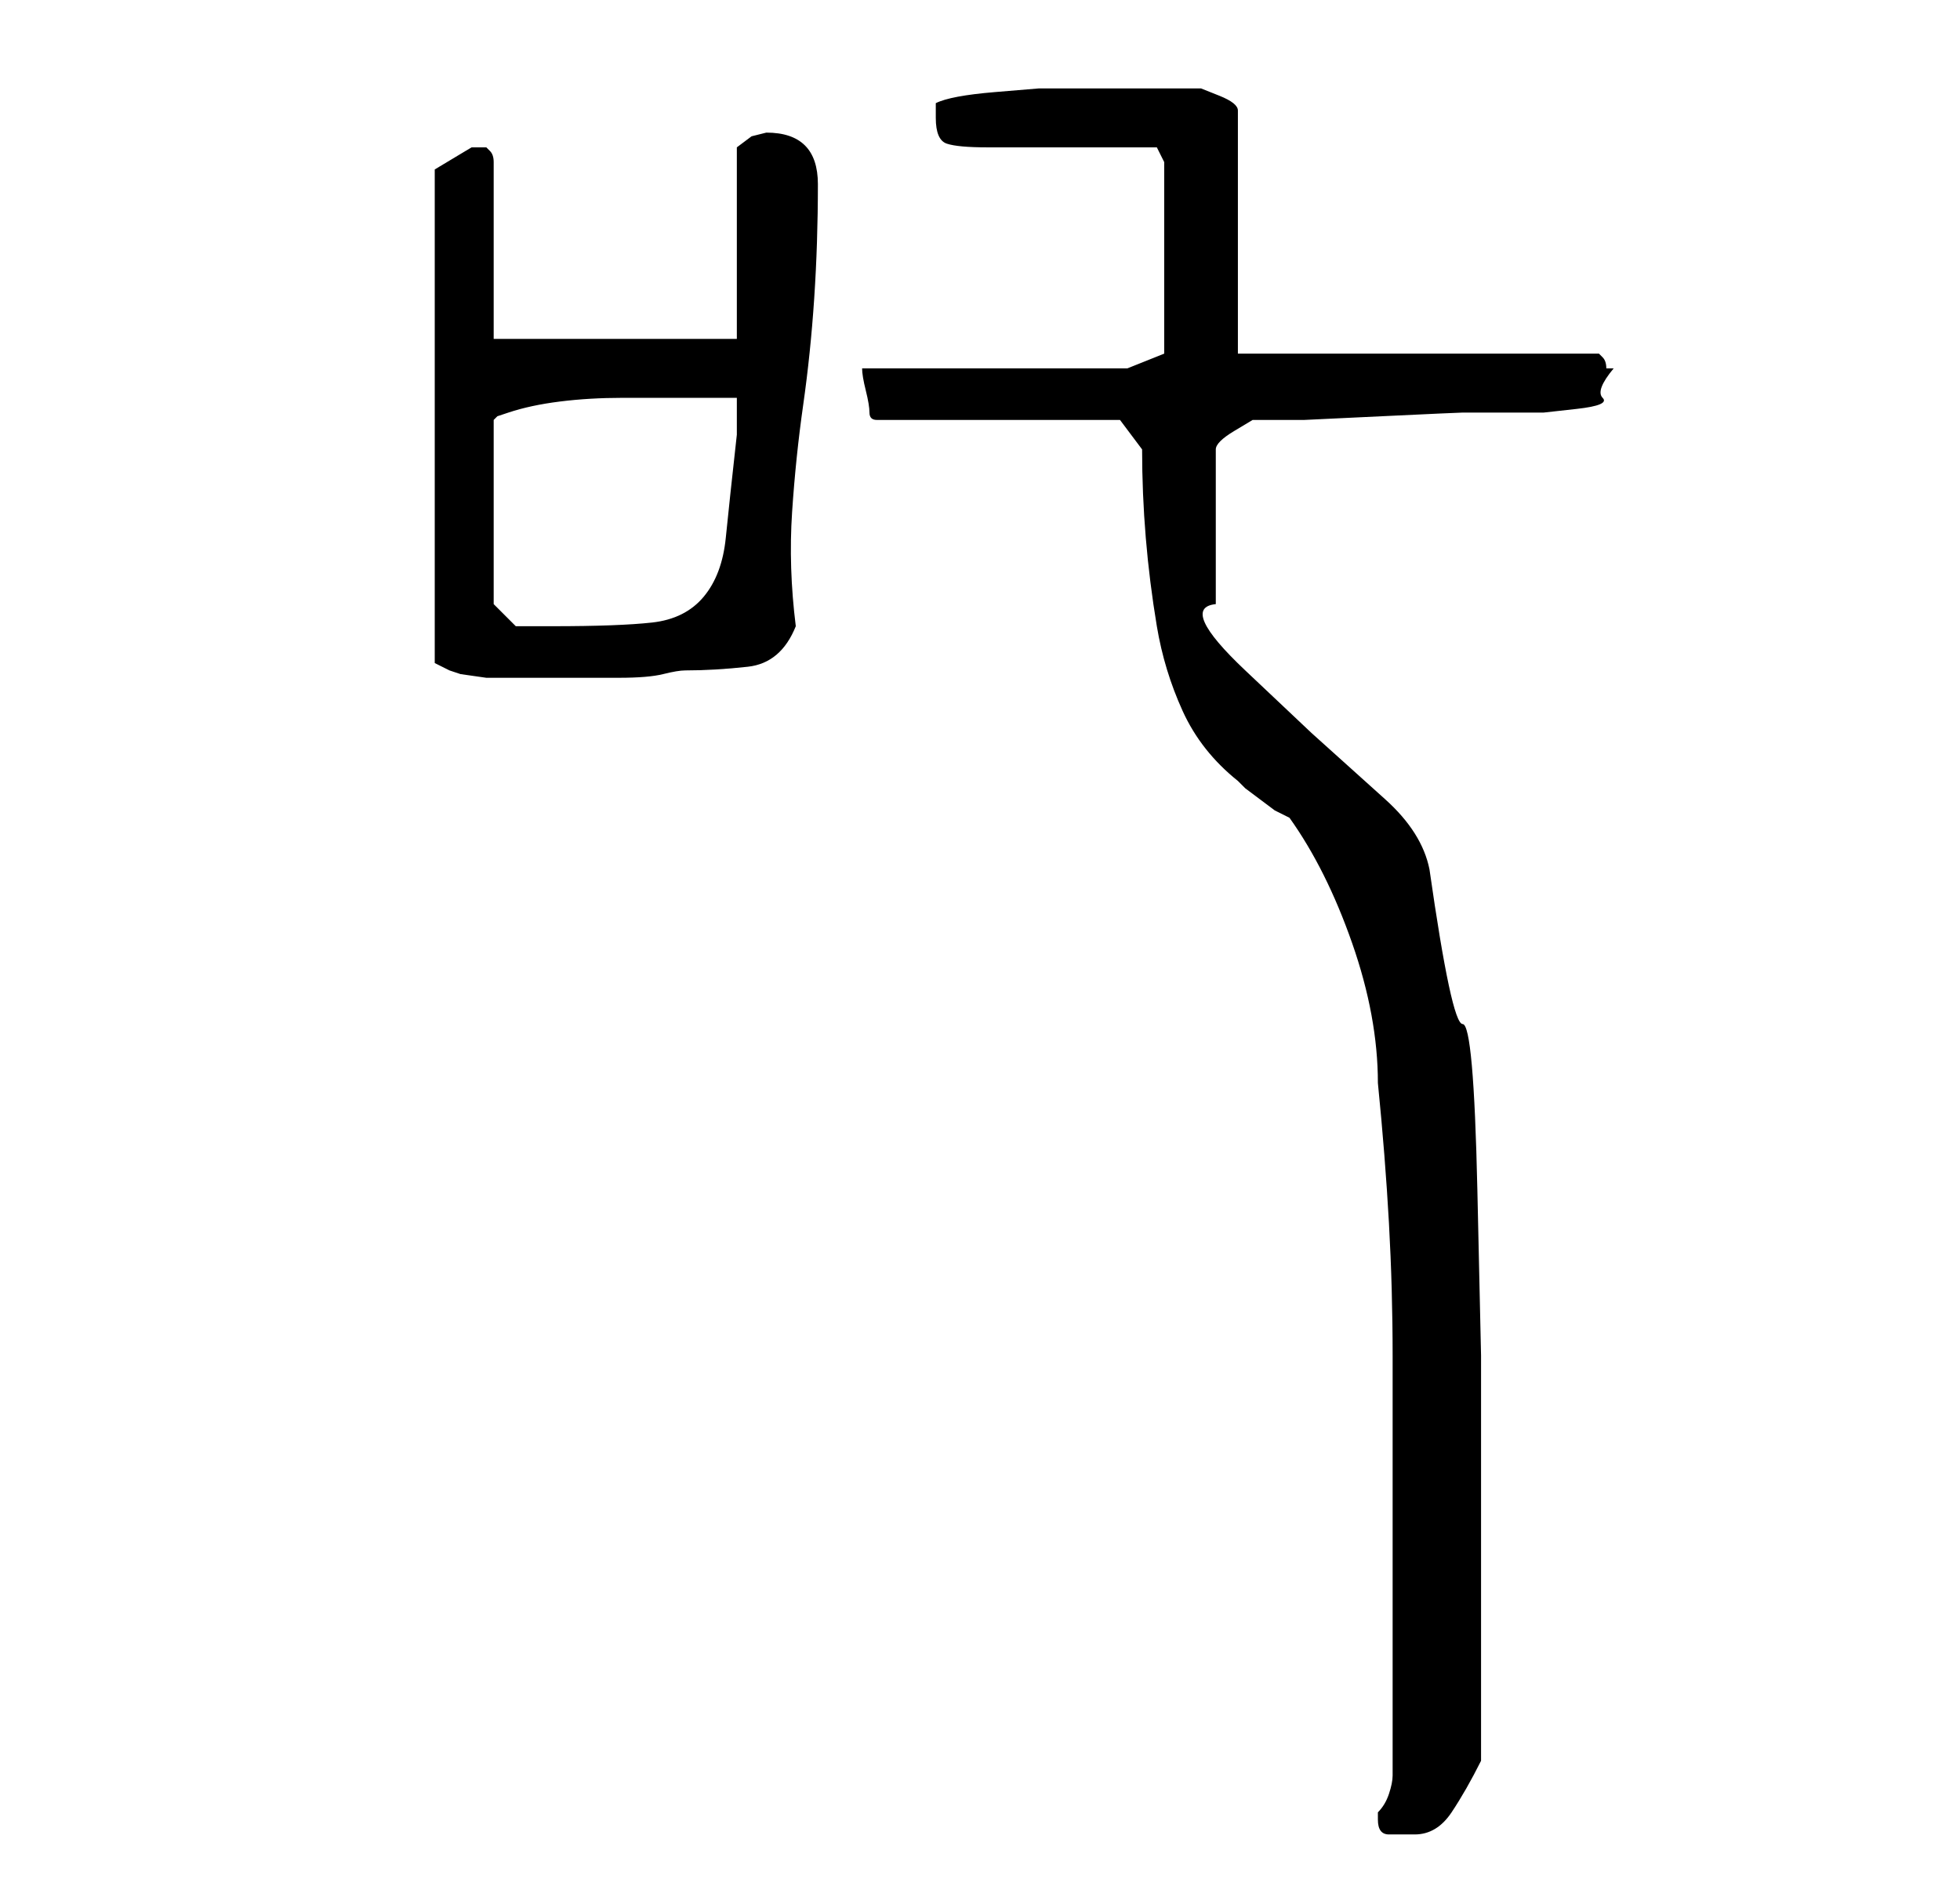 <?xml version="1.0" standalone="no"?>
<!DOCTYPE svg PUBLIC "-//W3C//DTD SVG 1.1//EN" "http://www.w3.org/Graphics/SVG/1.1/DTD/svg11.dtd" >
<svg xmlns="http://www.w3.org/2000/svg" xmlns:xlink="http://www.w3.org/1999/xlink" version="1.1" viewBox="-10 0 266 256">
   <path fill="currentColor"
d="M177 247q0 2 1.5 2h3.5q3 0 5 -3t4 -7v-34v-21t-0.5 -22.5t-2 -22.5t-4.5 -21q-1 -5 -6 -9.5l-10 -9t-9 -8.5t-4 -9v-21q0 -1 2.5 -2.5l2.5 -1.5h7t10.5 -0.5t11 -0.5h7.5h3.5t4.5 -0.5t3.5 -1.5t1.5 -4h-1q0 -1 -0.5 -1.5l-0.5 -0.5h-49v-33q0 -1 -2.5 -2l-2.5 -1h-9h-7
h-6t-6 0.5t-8 1.5v1v1q0 3 1.5 3.5t5.5 0.5h23l1 2v26l-5 2h-36q0 1 0.5 3t0.5 3t1 1h33l3 4q0 6 0.5 12t1.5 12t3.5 11.5t7.5 9.5l1 1t2 1.5t2 1.5t2 1q5 7 8.5 17t3.5 19q1 10 1.5 19t0.5 18v18v18v21q0 1 -0.5 2.5t-1.5 2.5v1zM49 90l2 1l1.5 0.5t3.5 0.5h4h3h5h6
q4 0 6 -0.5t3 -0.5q4 0 8.5 -0.5t6.5 -5.5q-1 -8 -0.5 -15.5t1.5 -14.5t1.5 -14.5t0.5 -15.5q0 -7 -7 -7l-2 0.5t-2 1.5v26h-33v-24q0 -1 -0.5 -1.5l-0.5 -0.5h-1h-1l-2.5 1.5l-2.5 1.5v67zM57 82v-25l0.5 -0.5t1.5 -0.5q3 -1 7 -1.5t8.5 -0.5h8.5h7v2.5v2.5q-1 9 -1.5 14
t-3 8t-7 3.5t-13.5 0.5h-5z" />
</svg>
